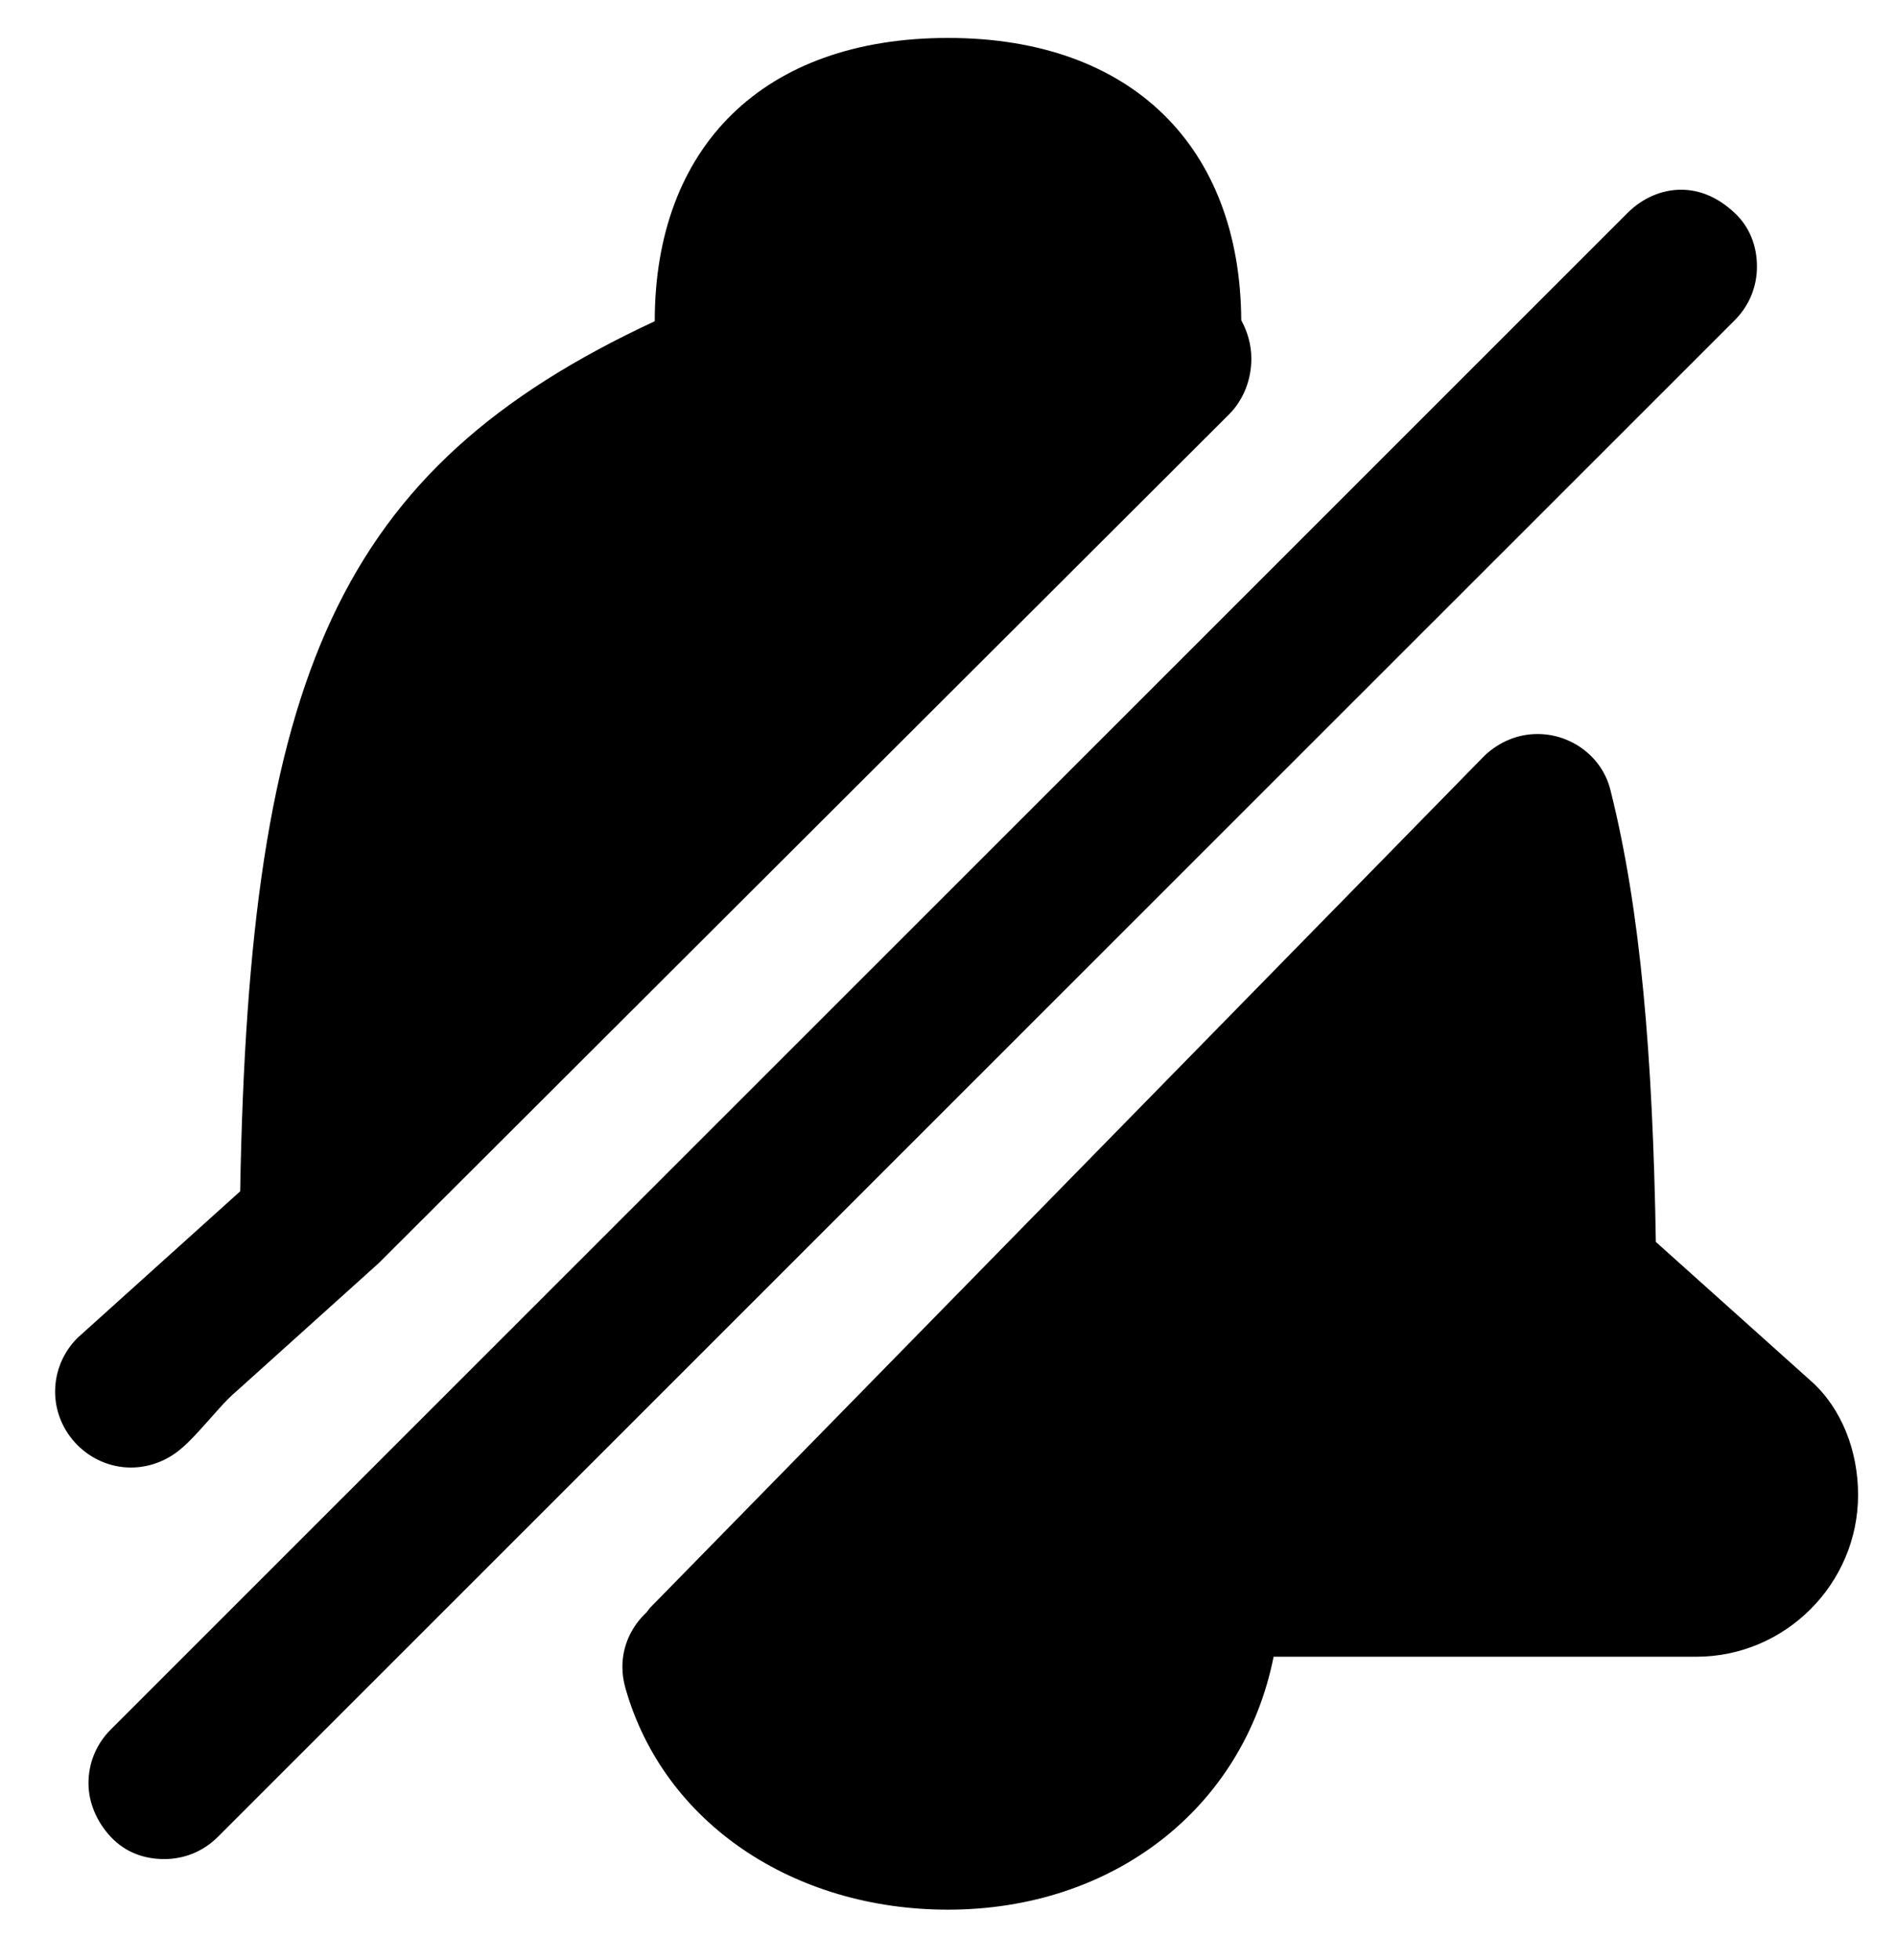 ﻿<?xml version="1.0" encoding="utf-8"?>
<svg version="1.1" xmlns:xlink="http://www.w3.org/1999/xlink" width="30px" height="31px" xmlns="http://www.w3.org/2000/svg">
  <defs>
    <pattern id="BGPattern" patternUnits="userSpaceOnUse" alignment="0 0" imageRepeat="None" />
    <mask fill="white" id="Clip57">
      <path d="M 3.176 22.6  C 3.048 22.744  2.904 22.888  2.792 22.968  C 2.6 23.112  2.344 23.208  2.072 23.208  C 1.416 23.208  0.872 22.664  0.872 22.008  C 0.872 21.688  1 21.384  1.224 21.16  L 3.8 18.84  C 3.944 10.696  5.336 7.416  10.36 5.08  C 10.36 2.328  12.072 0.6  15 0.6  C 17.912 0.6  19.624 2.328  19.64 5.064  C 19.736 5.24  19.8 5.448  19.8 5.672  C 19.8 6.008  19.672 6.328  19.448 6.552  L 19.416 6.584  L 5.992 19.976  L 3.752 21.992  C 3.56 22.152  3.368 22.392  3.176 22.6  Z M 27.448 3.368  C 27.688 3.592  27.8 3.896  27.8 4.216  C 27.8 4.52  27.688 4.824  27.448 5.064  L 3.448 29.048  C 3.208 29.288  2.904 29.4  2.6 29.4  C 2.296 29.4  1.992 29.304  1.752 29.048  C 1.528 28.808  1.4 28.504  1.4 28.2  C 1.4 27.896  1.512 27.592  1.752 27.352  L 25.752 3.368  C 25.992 3.128  26.296 3  26.6 3  C 26.904 3  27.192 3.128  27.448 3.368  Z M 26.2 19.64  L 28.664 21.848  C 29.144 22.28  29.4 22.952  29.4 23.64  C 29.4 25.048  28.248 26.2  26.84 26.2  L 20.152 26.2  C 19.672 28.6  17.608 30.2  15 30.2  C 12.568 30.2  10.504 28.84  9.896 26.696  C 9.864 26.584  9.848 26.472  9.848 26.36  C 9.848 26.024  9.992 25.72  10.232 25.496  L 10.28 25.432  L 23.496 11.944  C 23.72 11.736  24.008 11.608  24.328 11.608  C 24.872 11.608  25.352 11.976  25.48 12.488  C 25.96 14.392  26.152 16.712  26.2 19.64  Z " fill-rule="evenodd" />
    </mask>
  </defs>
  <g>
    <path d="M 3.176 22.6  C 3.048 22.744  2.904 22.888  2.792 22.968  C 2.6 23.112  2.344 23.208  2.072 23.208  C 1.416 23.208  0.872 22.664  0.872 22.008  C 0.872 21.688  1 21.384  1.224 21.16  L 3.8 18.84  C 3.944 10.696  5.336 7.416  10.36 5.08  C 10.36 2.328  12.072 0.6  15 0.6  C 17.912 0.6  19.624 2.328  19.64 5.064  C 19.736 5.24  19.8 5.448  19.8 5.672  C 19.8 6.008  19.672 6.328  19.448 6.552  L 19.416 6.584  L 5.992 19.976  L 3.752 21.992  C 3.56 22.152  3.368 22.392  3.176 22.6  Z M 27.448 3.368  C 27.688 3.592  27.8 3.896  27.8 4.216  C 27.8 4.52  27.688 4.824  27.448 5.064  L 3.448 29.048  C 3.208 29.288  2.904 29.4  2.6 29.4  C 2.296 29.4  1.992 29.304  1.752 29.048  C 1.528 28.808  1.4 28.504  1.4 28.2  C 1.4 27.896  1.512 27.592  1.752 27.352  L 25.752 3.368  C 25.992 3.128  26.296 3  26.6 3  C 26.904 3  27.192 3.128  27.448 3.368  Z M 26.2 19.64  L 28.664 21.848  C 29.144 22.28  29.4 22.952  29.4 23.64  C 29.4 25.048  28.248 26.2  26.84 26.2  L 20.152 26.2  C 19.672 28.6  17.608 30.2  15 30.2  C 12.568 30.2  10.504 28.84  9.896 26.696  C 9.864 26.584  9.848 26.472  9.848 26.36  C 9.848 26.024  9.992 25.72  10.232 25.496  L 10.28 25.432  L 23.496 11.944  C 23.72 11.736  24.008 11.608  24.328 11.608  C 24.872 11.608  25.352 11.976  25.48 12.488  C 25.96 14.392  26.152 16.712  26.2 19.64  Z " fill-rule="nonzero" fill="rgba(0, 0, 0, 1)" stroke="none" class="fill" />
    <path d="M 3.176 22.6  C 3.048 22.744  2.904 22.888  2.792 22.968  C 2.6 23.112  2.344 23.208  2.072 23.208  C 1.416 23.208  0.872 22.664  0.872 22.008  C 0.872 21.688  1 21.384  1.224 21.16  L 3.8 18.84  C 3.944 10.696  5.336 7.416  10.36 5.08  C 10.36 2.328  12.072 0.6  15 0.6  C 17.912 0.6  19.624 2.328  19.64 5.064  C 19.736 5.24  19.8 5.448  19.8 5.672  C 19.8 6.008  19.672 6.328  19.448 6.552  L 19.416 6.584  L 5.992 19.976  L 3.752 21.992  C 3.56 22.152  3.368 22.392  3.176 22.6  Z " stroke-width="0" stroke-dasharray="0" stroke="rgba(255, 255, 255, 0)" fill="none" class="stroke" mask="url(#Clip57)" />
    <path d="M 27.448 3.368  C 27.688 3.592  27.8 3.896  27.8 4.216  C 27.8 4.52  27.688 4.824  27.448 5.064  L 3.448 29.048  C 3.208 29.288  2.904 29.4  2.6 29.4  C 2.296 29.4  1.992 29.304  1.752 29.048  C 1.528 28.808  1.4 28.504  1.4 28.2  C 1.4 27.896  1.512 27.592  1.752 27.352  L 25.752 3.368  C 25.992 3.128  26.296 3  26.6 3  C 26.904 3  27.192 3.128  27.448 3.368  Z " stroke-width="0" stroke-dasharray="0" stroke="rgba(255, 255, 255, 0)" fill="none" class="stroke" mask="url(#Clip57)" />
    <path d="M 26.2 19.64  L 28.664 21.848  C 29.144 22.28  29.4 22.952  29.4 23.64  C 29.4 25.048  28.248 26.2  26.84 26.2  L 20.152 26.2  C 19.672 28.6  17.608 30.2  15 30.2  C 12.568 30.2  10.504 28.84  9.896 26.696  C 9.864 26.584  9.848 26.472  9.848 26.36  C 9.848 26.024  9.992 25.72  10.232 25.496  L 10.28 25.432  L 23.496 11.944  C 23.72 11.736  24.008 11.608  24.328 11.608  C 24.872 11.608  25.352 11.976  25.48 12.488  C 25.96 14.392  26.152 16.712  26.2 19.64  Z " stroke-width="0" stroke-dasharray="0" stroke="rgba(255, 255, 255, 0)" fill="none" class="stroke" mask="url(#Clip57)" />
  </g>
</svg>